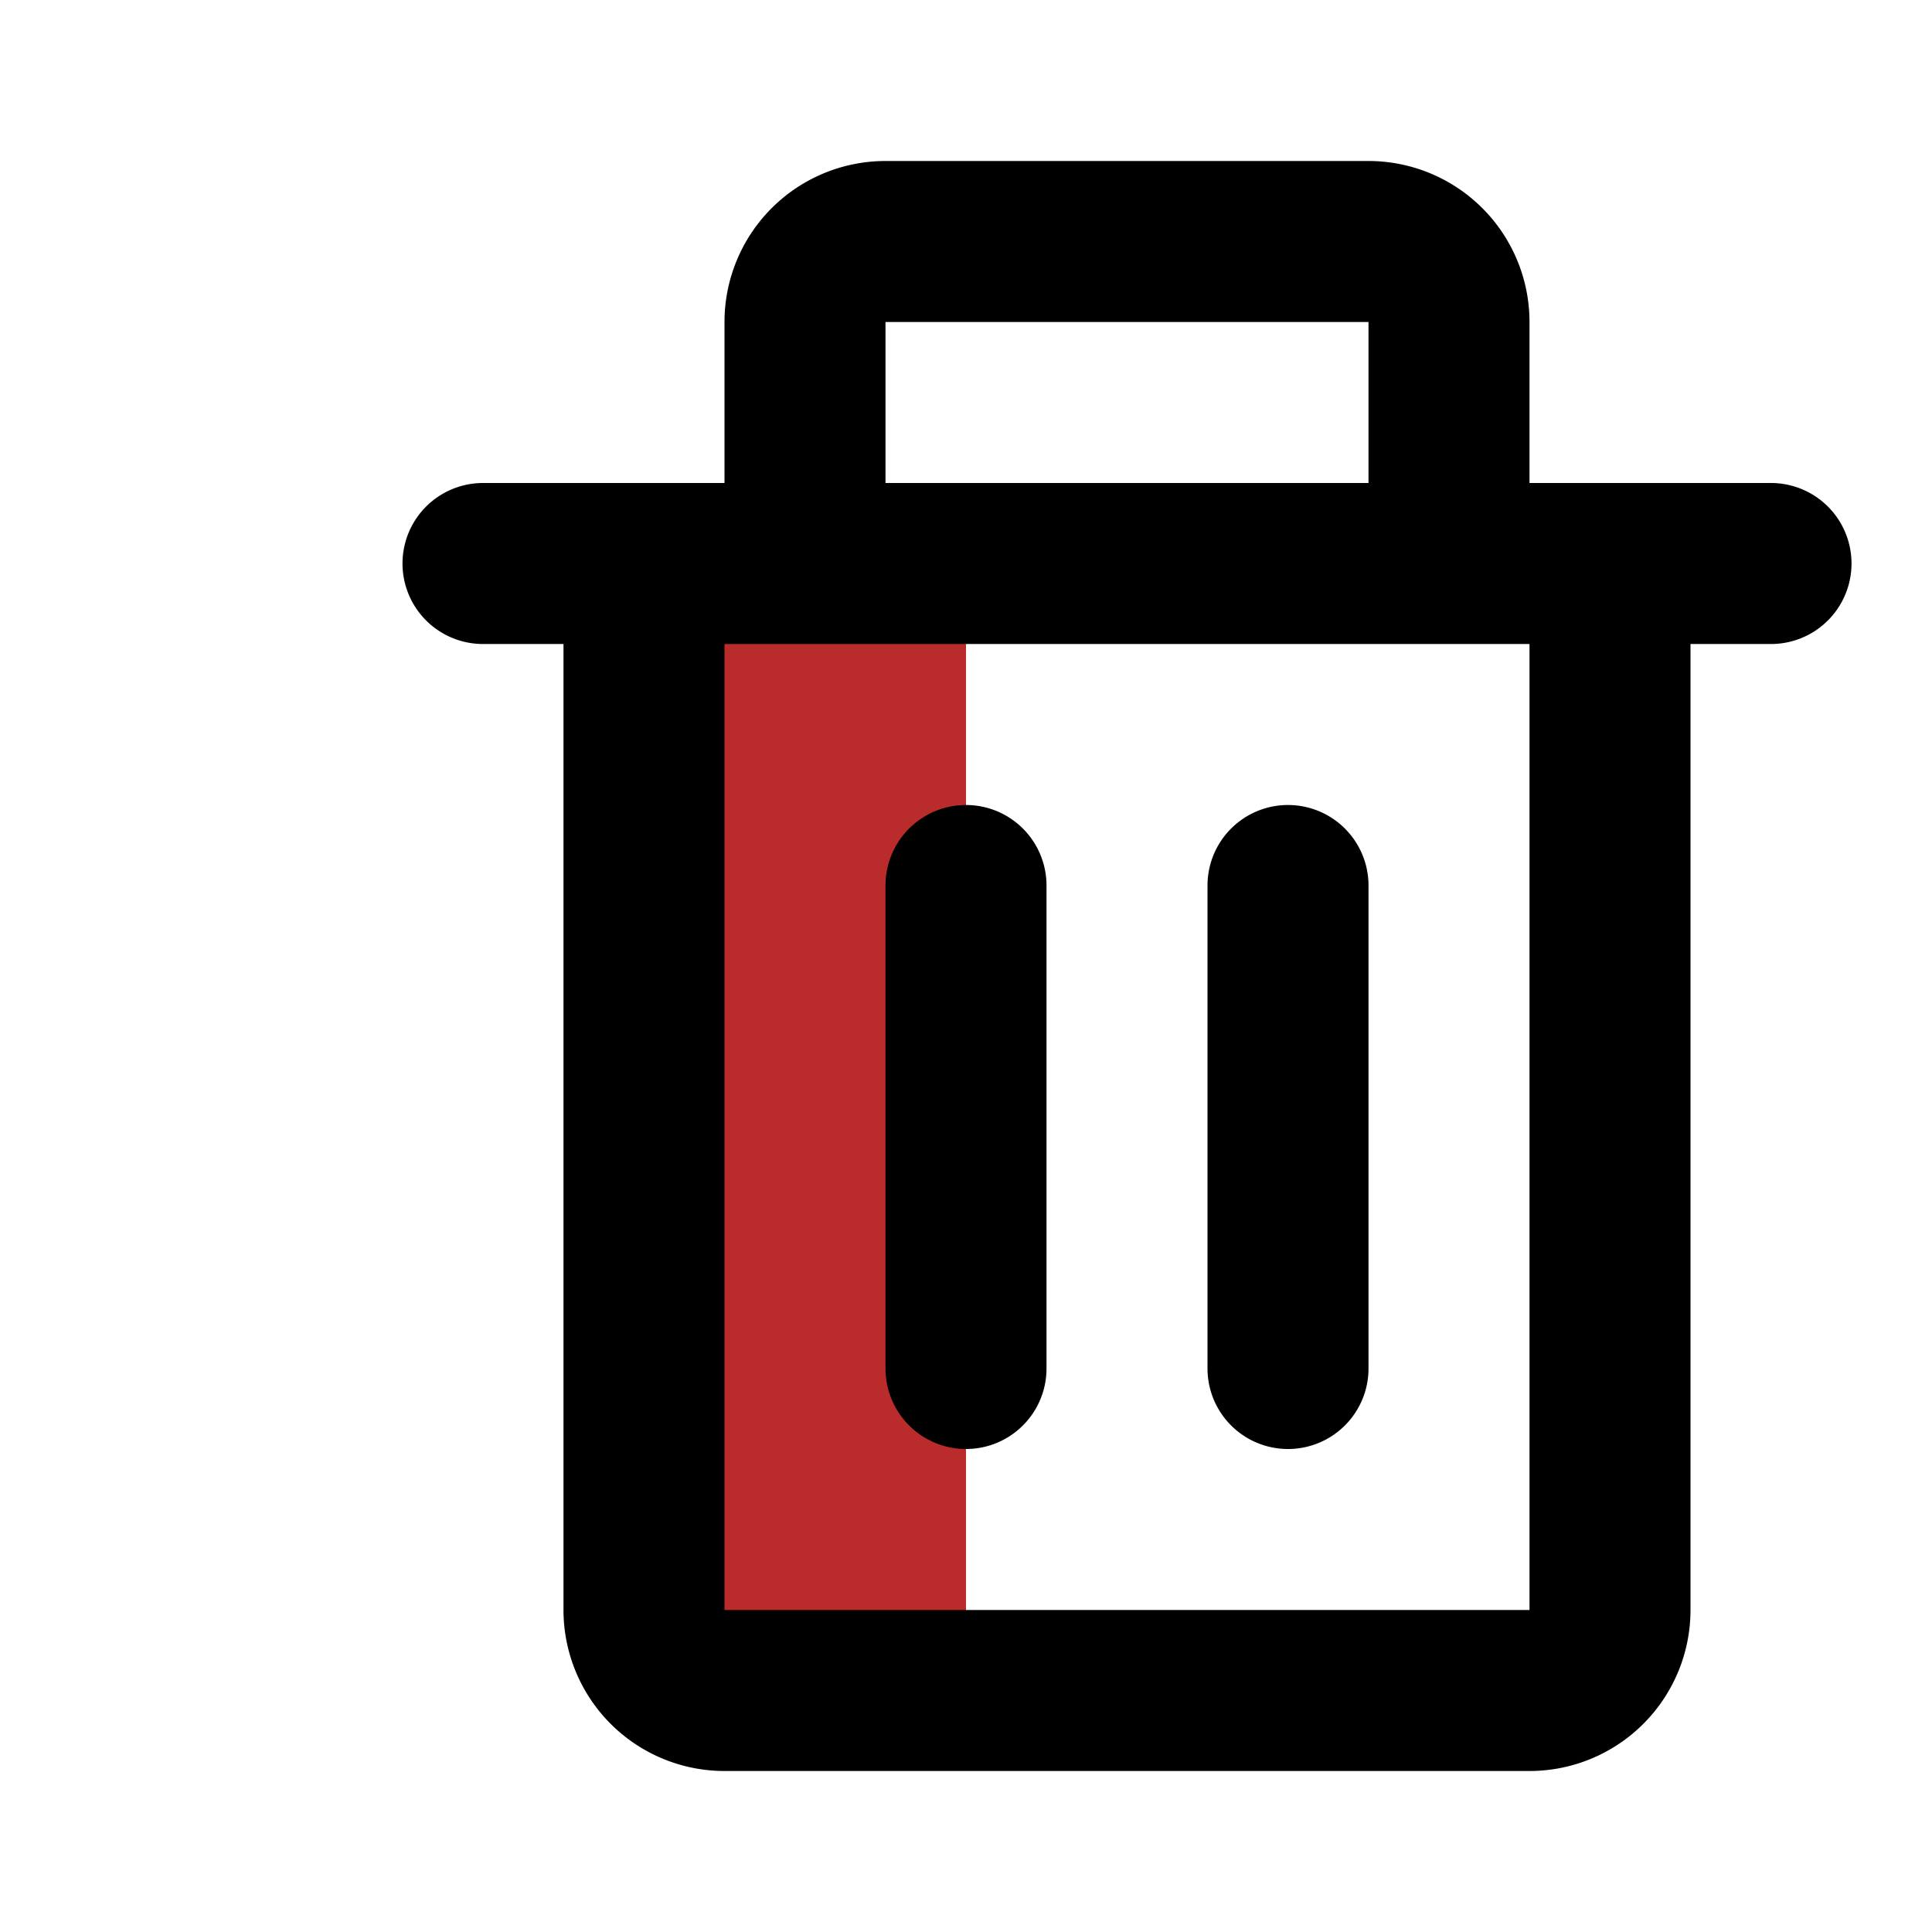 <svg fill="#000000" width="24px" height="24px" viewBox="-2 0 24 24" id="delete-alt" xmlns="http://www.w3.org/2000/svg" class="icon multi-color"><g id="SVGRepo_bgCarrier" stroke-width="0"></g><g id="SVGRepo_tracerCarrier" stroke-linecap="round" stroke-linejoin="round"></g><g id="SVGRepo_iconCarrier"><path id="secondary-fill" d="M6,7h4a0,0,0,0,1,0,0V20.42a.58.58,0,0,1-.58.58H6.58A.58.58,0,0,1,6,20.42V7A0,0,0,0,1,6,7Z" style="fill: #ba2c2c; stroke-width: 2;"></path><path id="primary-stroke" d="M4,7H20M16,7V4a1,1,0,0,0-1-1H9A1,1,0,0,0,8,4V7M18,20V7H6V20a1,1,0,0,0,1,1H17A1,1,0,0,0,18,20Zm-8-9v6m4-6v6" style="fill: none; stroke: #000000; stroke-linecap: round; stroke-linejoin: round; stroke-width: 2;"></path></g></svg>